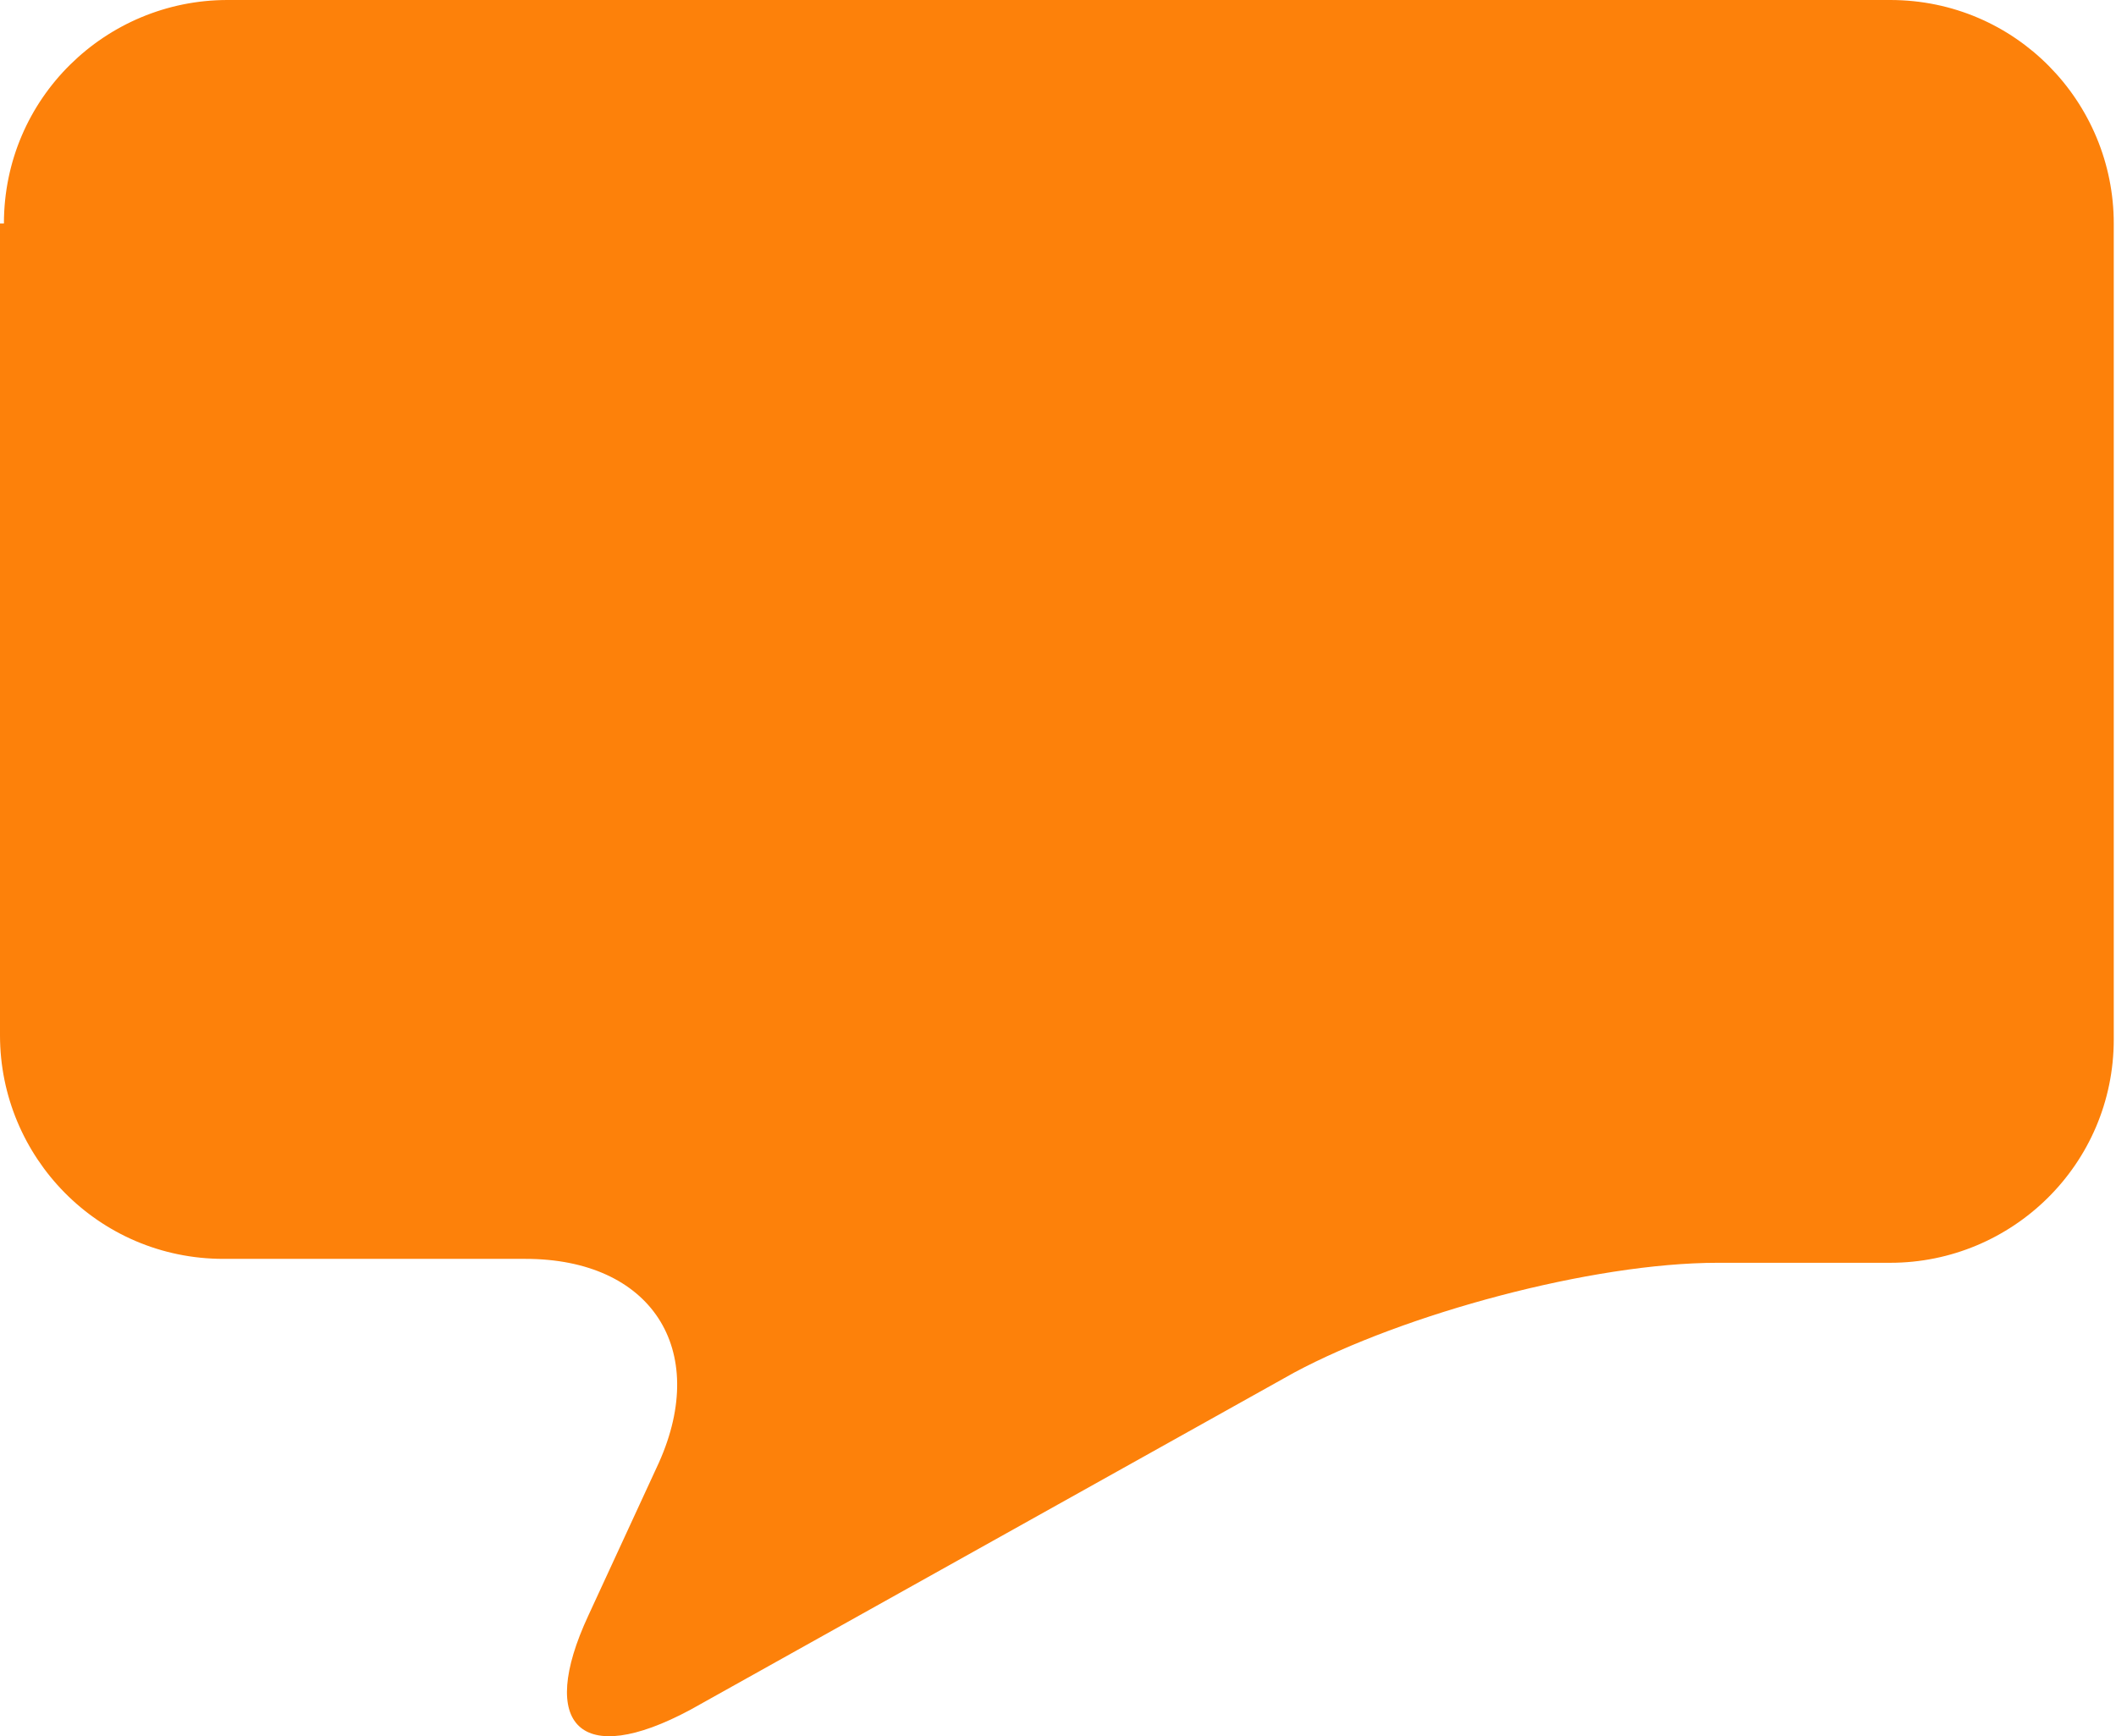 <?xml version="1.0" encoding="UTF-8"?>
<svg width="624px" height="512px" viewBox="0 0 624 512" version="1.1" xmlns="http://www.w3.org/2000/svg" xmlns:xlink="http://www.w3.org/1999/xlink">
    <title>Fill-1</title>
    <g id="Page-1" stroke="none" stroke-width="1" fill="none" fill-rule="evenodd">
        <path d="M1.156,65.919 C1.156,28.912 31.225,0 67.076,0 L557.421,0 C594.428,0 623.34,30.068 623.34,65.919 L623.34,306.466 C623.34,343.473 593.272,372.385 557.421,372.385 L506.536,372.385 C469.529,372.385 414.018,387.419 381.637,404.766 L203.54,504.223 C171.158,521.571 158.437,508.849 173.471,476.468 L194.288,431.365 C209.322,397.828 191.975,371.229 154.968,371.229 L65.919,371.229 C28.912,371.229 0,341.16 0,305.31 L0,65.919" id="Fill-1" fill="#FD810A" fill-rule="nonzero"></path>
    </g>
</svg>